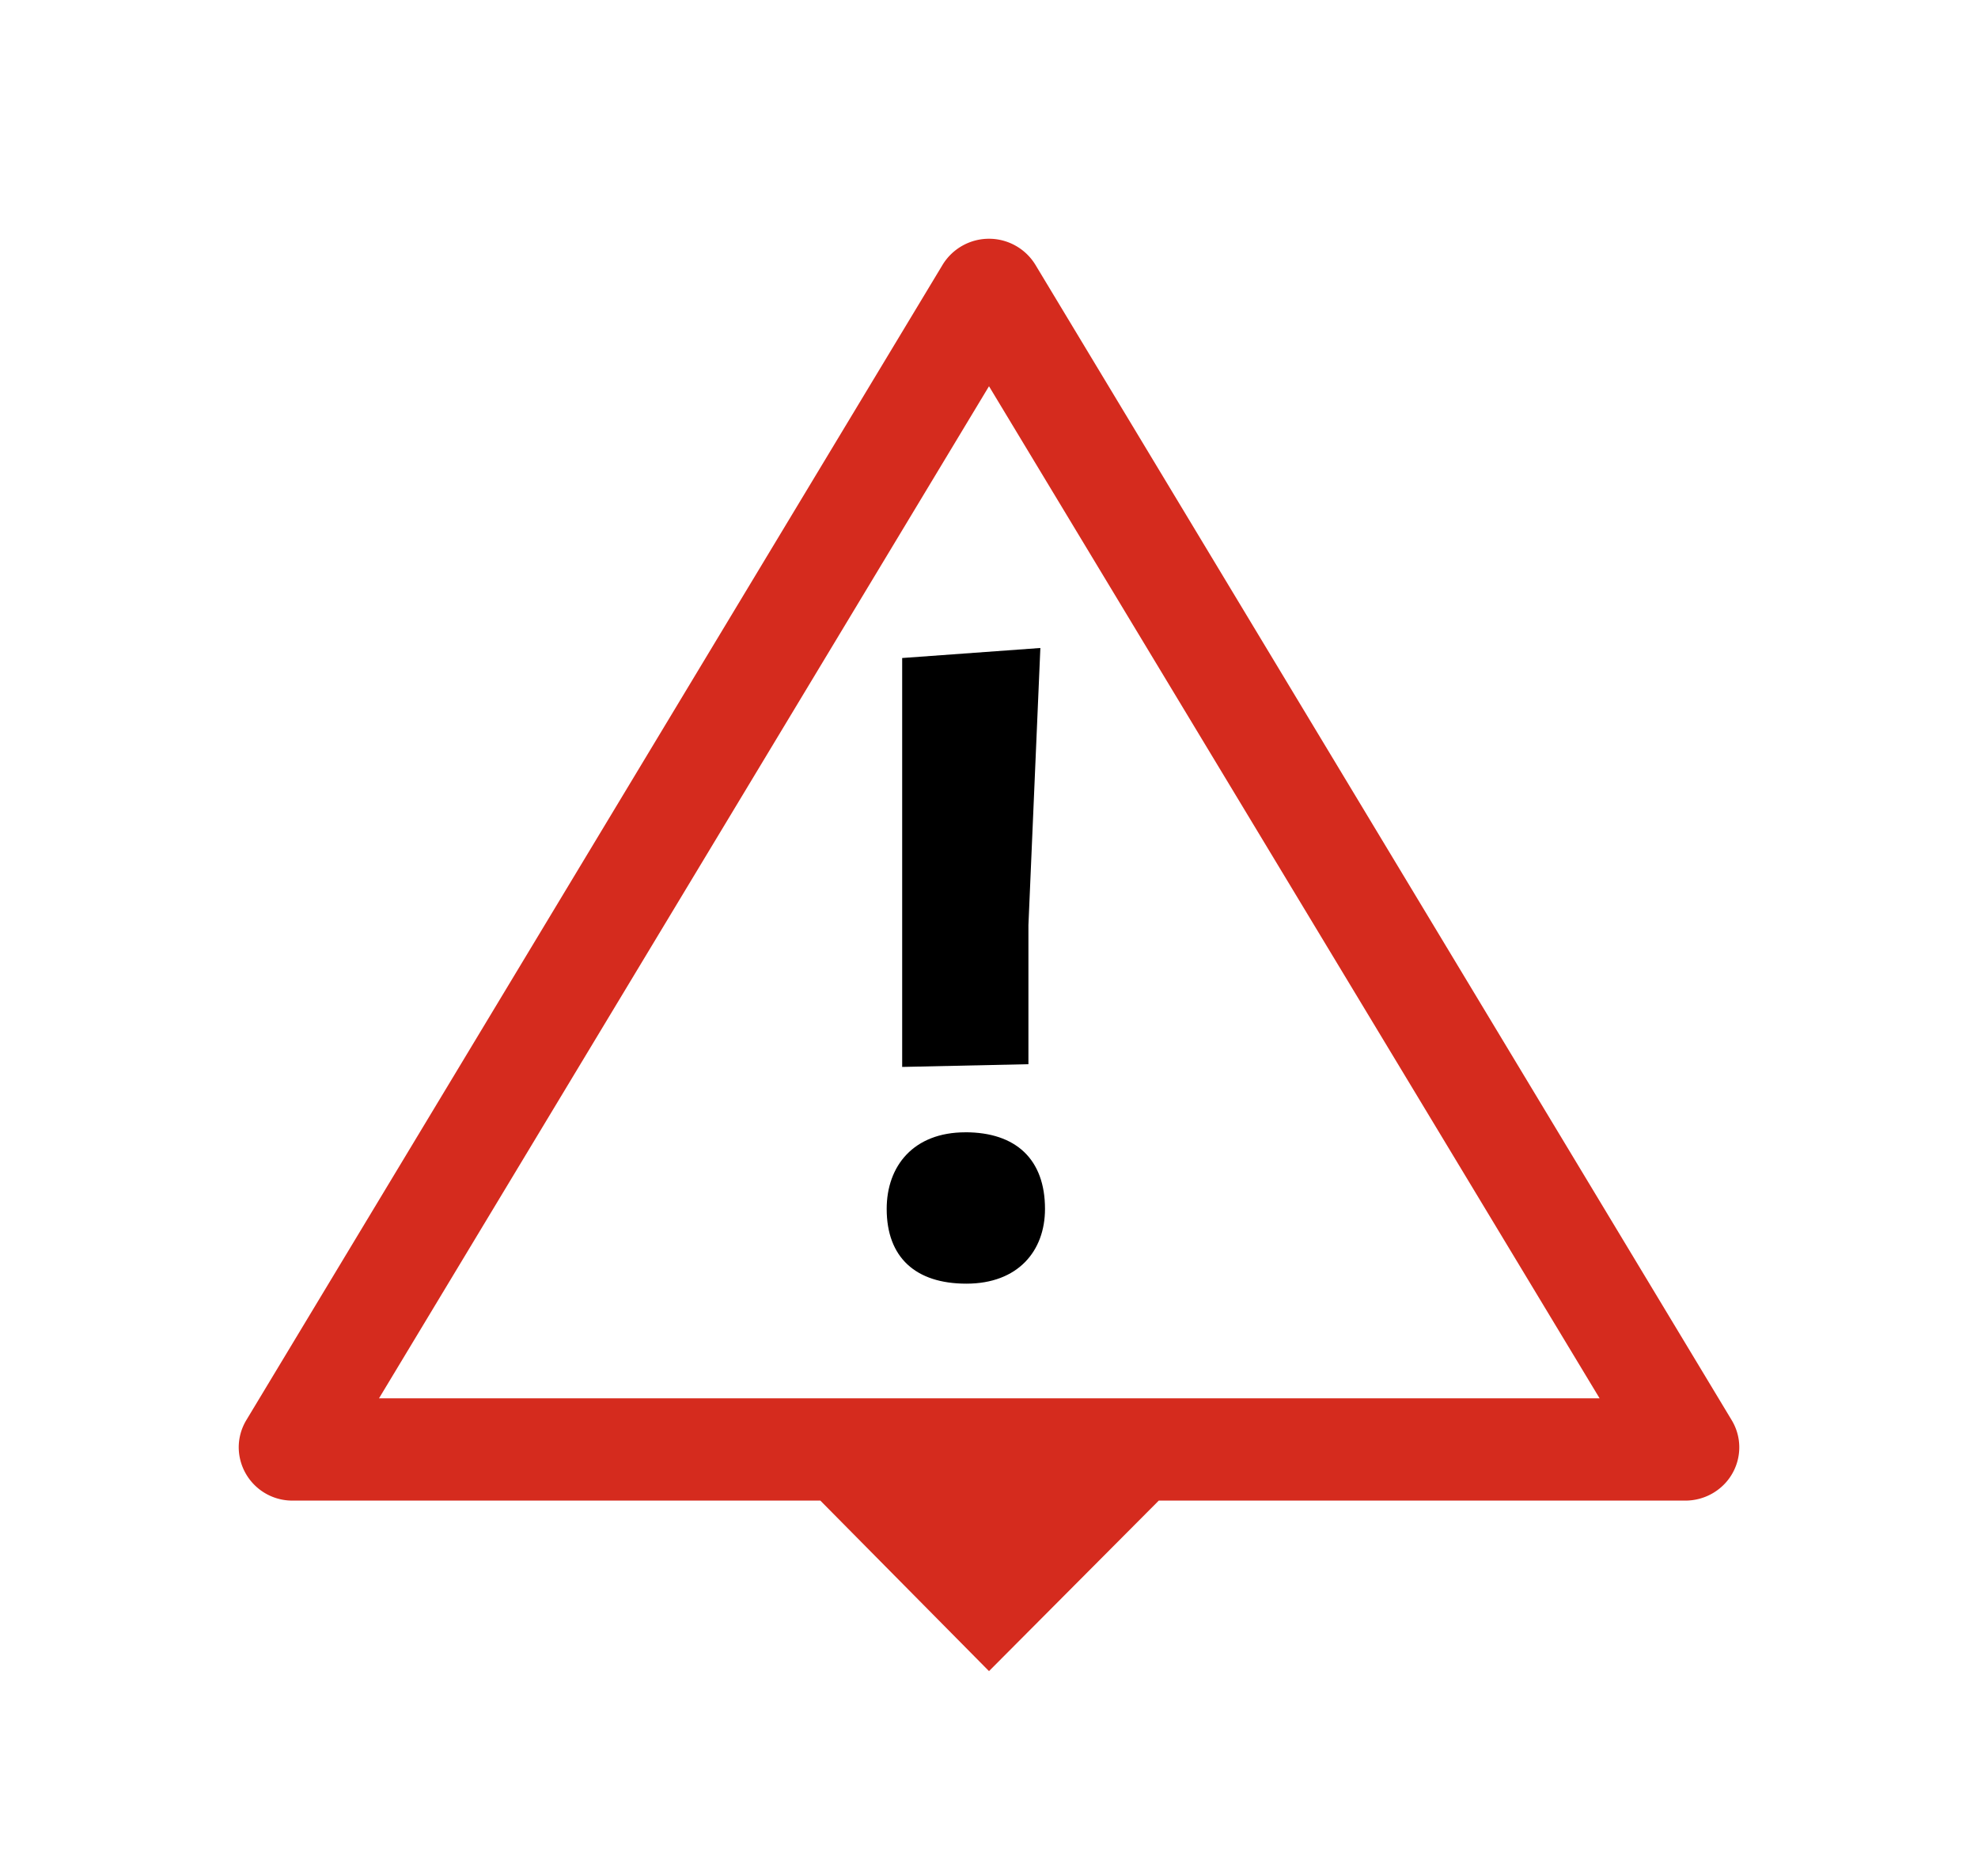 <?xml version="1.0" encoding="UTF-8" standalone="no"?>
<svg viewBox="0 0 58 55" xmlns="http://www.w3.org/2000/svg" data-reactroot=""><defs><filter x="-39.8%" y="-41.7%" width="179.5%" height="183.3%" filterUnits="objectBoundingBox" id="a"><feOffset dy="2" in="SourceAlpha" result="shadowOffsetOuter1"></feOffset><feGaussianBlur stdDeviation="3.5" in="shadowOffsetOuter1" result="shadowBlurOuter1"></feGaussianBlur><feColorMatrix values="0 0 0 0 0 0 0 0 0 0 0 0 0 0 0 0 0 0 0.4 0" in="shadowBlurOuter1" result="shadowMatrixOuter1"></feColorMatrix><feMerge><feMergeNode in="shadowMatrixOuter1"></feMergeNode><feMergeNode in="SourceGraphic"></feMergeNode></feMerge></filter></defs><g filter="url(#a)" transform="translate(7 5)" fill="none" fill-rule="evenodd"><path stroke="#0073bf" stroke-width="0" fill="#d52b1e" d="M23.36.763l20.418 33.879c.446.74.2 1.698-.552 2.139-.244.143-.523.219-.808.219h-15.44L22 42l-4.945-5H1.582A1.571 1.571 0 0 1 0 35.44c0-.281.077-.557.222-.798L20.64.763a1.594 1.594 0 0 1 2.72 0z"></path><path fill="#FFF" d="M22 4.325L39.904 34H4.114z"></path><path d="M21.306 26.2c1.486 0 2.336.795 2.336 2.247 0 1.233-.79 2.192-2.306 2.192-1.486 0-2.336-.767-2.336-2.192 0-1.26.788-2.246 2.306-2.246zm2.2-14.2l-.35 8.127v4.077l-3.702.08v-11.99L23.506 12z" fill="#000" fill-rule="nonzero"></path></g></svg>
